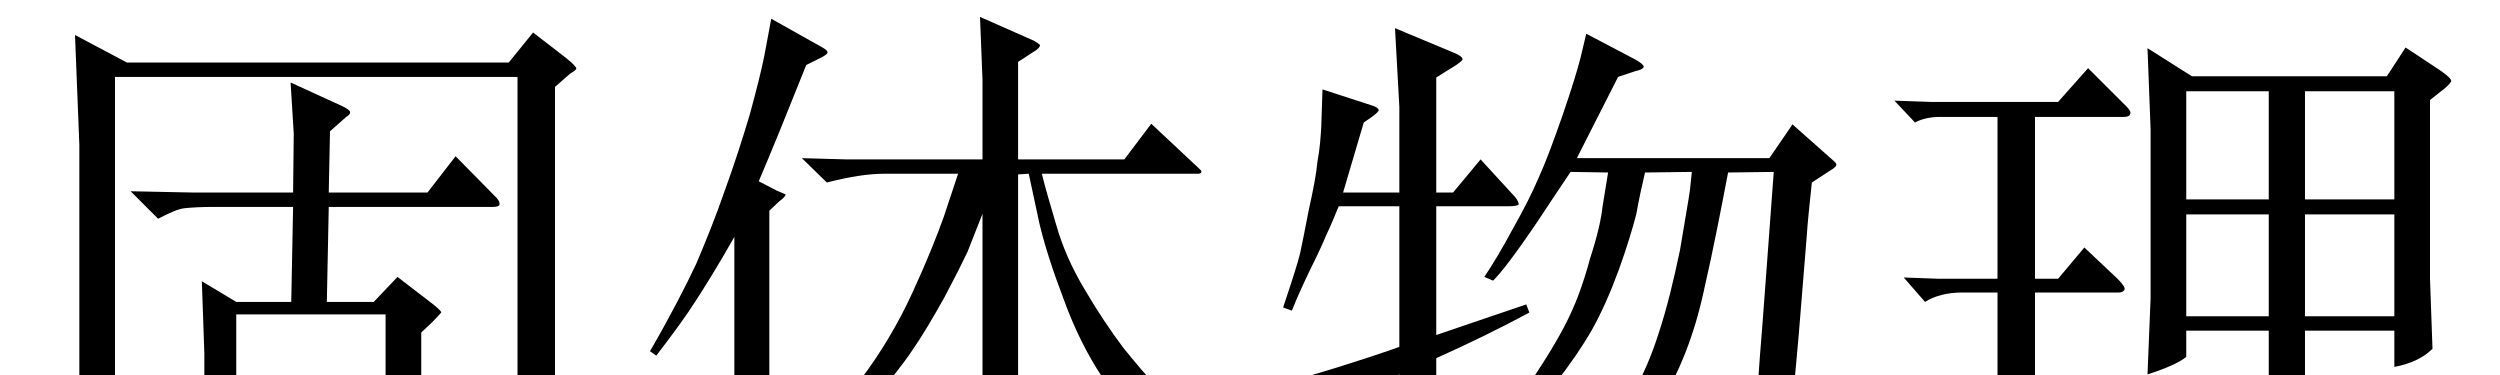 <?xml version='1.0' encoding='UTF-8'?>
<!-- This file was generated by dvisvgm 2.8.1 -->
<svg version='1.1' xmlns='http://www.w3.org/2000/svg' xmlns:xlink='http://www.w3.org/1999/xlink' width='42pt' height='6.3pt' viewBox='78.856 -72.283 42 6.3'>
<defs>
<path id='g0-1829' d='M4.924-5.166H3.213L2.194-5.187L2.656-4.725C2.856-4.83 3.003-4.893 3.108-4.903C3.223-4.914 3.381-4.924 3.591-4.924H4.924L4.893-3.328H3.969L3.391-3.675L3.433-2.467V-1.123L3.391-.052L3.549-.137C3.727-.231 3.822-.283 3.843-.294S3.906-.336 3.969-.389V-.861H6.478V-.221C6.741-.283 6.972-.378 7.15-.493L7.077-1.375V-2.814L7.266-2.992C7.36-3.087 7.402-3.139 7.413-3.15C7.413-3.171 7.35-3.234 7.224-3.328L6.678-3.748L6.279-3.328H5.491L5.523-4.924H8.284C8.337-4.924 8.379-4.935 8.389-4.956C8.4-4.987 8.389-5.019 8.347-5.071L7.654-5.775L7.182-5.166H5.523L5.544-6.195L5.817-6.436C5.869-6.468 5.89-6.499 5.88-6.52C5.88-6.541 5.838-6.573 5.754-6.615L4.882-7.014L4.935-6.153L4.924-5.166ZM3.969-1.102V-3.118H6.478V-1.102H3.969ZM1.26 1.68C1.543 1.575 1.764 1.47 1.932 1.365V.704H8.694V1.48C9.04 1.323 9.282 1.207 9.397 1.123L9.324-.766V-6.94L9.576-7.161C9.649-7.203 9.681-7.234 9.681-7.245C9.691-7.266 9.628-7.329 9.513-7.423L8.956-7.854L8.547-7.35H2.131L1.26-7.812L1.333-5.964V.21L1.26 1.68ZM1.932 .43V-7.108H8.694V.43H1.932Z'/>
<path id='g0-2520' d='M.221-.084L.735 .724C1.039 .483 1.375 .231 1.764-.021C2.152-.283 3.034-.819 4.431-1.638L4.315-1.753C3.685-1.48 3.139-1.239 2.688-1.039V-3.486H4.095C4.137-3.486 4.168-3.496 4.189-3.528S4.168-3.622 4.074-3.717L3.517-4.242L3.076-3.717H2.688V-6.436H4.179C4.231-6.436 4.273-6.447 4.284-6.478C4.305-6.51 4.284-6.552 4.221-6.615L3.58-7.255L3.076-6.688H.934L.326-6.709L.672-6.342C.787-6.405 .934-6.436 1.092-6.436H2.058V-3.717H1.071L.483-3.738L.84-3.328C1.008-3.433 1.218-3.486 1.47-3.486H2.058V-.787L1.344-.462C1.207-.389 .829-.263 .221-.084ZM2.677 .945L3.16 1.375L3.339 1.26C3.349 1.249 3.433 1.239 3.57 1.228C3.717 1.218 3.801 1.207 3.811 1.207H10.006C10.08 1.207 10.132 1.197 10.143 1.176S10.122 1.092 10.027 .997L9.345 .263L8.746 .966H7.224V-.85H9.712C9.765-.85 9.807-.861 9.828-.882C9.838-.903 9.796-.966 9.702-1.081L9.051-1.743L8.494-1.092H7.224V-2.845H8.725V-2.236C9.009-2.289 9.219-2.394 9.366-2.541L9.324-3.717V-6.72L9.576-6.919C9.639-6.972 9.67-7.014 9.681-7.035C9.681-7.077 9.618-7.129 9.502-7.213L8.914-7.602L8.599-7.119H5.323L4.578-7.591L4.63-6.226V-3.391L4.578-2.11C4.903-2.215 5.113-2.31 5.229-2.404V-2.845H6.615V-1.092H4.998L4.231-1.113L4.578-.682C4.809-.798 5.071-.85 5.376-.85H6.615V.966H3.591L2.677 .945ZM5.229-3.087V-4.798H6.615V-3.087H5.229ZM5.229-5.05V-6.867H6.615V-5.05H5.229ZM7.224-3.087V-4.798H8.725V-3.087H7.224ZM8.725-5.05H7.224V-6.867H8.725V-5.05Z'/>
<path id='g0-3640' d='M.42-2.499L.525-2.425C.808-2.793 1.039-3.108 1.197-3.36C1.354-3.601 1.575-3.958 1.837-4.42V-.64L1.774 1.596C2.037 1.501 2.278 1.375 2.478 1.228L2.425-.462V-4.861L2.593-5.019C2.667-5.071 2.698-5.113 2.698-5.134L2.551-5.197L2.247-5.355C2.467-5.869 2.73-6.52 3.045-7.308L3.318-7.444C3.37-7.476 3.402-7.497 3.402-7.518C3.402-7.549 3.37-7.57 3.318-7.602L2.457-8.085L2.341-7.465C2.289-7.203 2.205-6.877 2.1-6.489C1.984-6.1 1.848-5.67 1.68-5.208C1.512-4.725 1.344-4.315 1.197-3.969C1.029-3.612 .777-3.118 .42-2.499ZM2.593-.483L2.719-.346L3.433-.955C3.633-1.113 3.864-1.344 4.158-1.659C4.431-1.984 4.662-2.268 4.83-2.52C4.998-2.761 5.176-3.066 5.365-3.402C5.554-3.759 5.68-4.011 5.754-4.168C5.817-4.326 5.901-4.546 6.006-4.809V-1.239H4.683L4.021-1.26L4.462-.829C4.767-.945 5.019-1.008 5.239-1.008H6.006V-.326L5.932 1.711C6.279 1.617 6.52 1.522 6.678 1.407L6.604 .126V-1.008H8.452C8.505-1.008 8.526-1.008 8.526-1.029C8.536-1.029 8.526-1.06 8.494-1.102L7.906-1.722L7.423-1.239L6.604-1.249V-5.47L6.783-5.481L6.961-4.651C7.045-4.294 7.182-3.864 7.371-3.37C7.549-2.877 7.77-2.436 8.022-2.058S8.463-1.417 8.578-1.26S8.862-.913 9.082-.672L9.229-.85C9.366-1.039 9.649-1.092 10.08-1.008L10.122-1.123C9.828-1.27 9.597-1.396 9.429-1.512C9.271-1.617 9.103-1.743 8.946-1.911C8.778-2.058 8.589-2.289 8.368-2.562C8.148-2.856 7.938-3.171 7.728-3.528C7.507-3.895 7.35-4.252 7.245-4.62C7.14-4.977 7.056-5.26 7.003-5.481H9.628C9.66-5.481 9.67-5.491 9.681-5.502S9.681-5.533 9.66-5.554L8.841-6.321L8.389-5.722H6.604V-7.36L6.846-7.518C6.94-7.57 6.972-7.612 6.972-7.644C6.951-7.665 6.919-7.686 6.867-7.717L5.964-8.116L6.006-7.056V-5.722H3.727L2.971-5.743L3.391-5.334C3.759-5.428 4.074-5.481 4.357-5.481H5.596L5.355-4.756C5.239-4.431 5.071-4.011 4.83-3.486C4.599-2.982 4.305-2.478 3.937-1.995S3.129-1.008 2.593-.483Z'/>
<path id='g0-3838' d='M.43-1.921L.966-1.27L1.396-1.533C1.449-1.564 1.816-1.764 2.509-2.11V.263L2.436 1.701C2.572 1.669 2.698 1.617 2.824 1.543S3.034 1.428 3.066 1.386C3.097 1.365 3.139 1.312 3.181 1.26L3.129-.116V-2.383C3.643-2.614 4.168-2.866 4.693-3.15L4.641-3.286L3.129-2.772V-4.935H4.347C4.441-4.935 4.494-4.945 4.515-4.966C4.515-4.987 4.504-5.029 4.452-5.092L3.874-5.722L3.412-5.166H3.129V-7.098L3.465-7.308C3.538-7.36 3.58-7.392 3.57-7.413C3.559-7.444 3.528-7.465 3.465-7.497L2.436-7.927L2.509-6.604V-5.166H1.564L1.911-6.342L2.047-6.436C2.121-6.489 2.163-6.531 2.163-6.552C2.152-6.583 2.121-6.604 2.058-6.625L1.218-6.898L1.197-6.268C1.186-6.1 1.176-5.911 1.134-5.691C1.113-5.47 1.06-5.197 .987-4.872C.924-4.536 .871-4.284 .84-4.137C.798-3.969 .704-3.675 .556-3.234L.704-3.181C.777-3.37 .882-3.601 1.018-3.885C1.155-4.158 1.239-4.347 1.291-4.473C1.344-4.578 1.407-4.735 1.491-4.935H2.509V-2.572C1.827-2.331 1.134-2.121 .43-1.921ZM3.559-.651L3.654-.546C3.927-.745 4.179-.955 4.399-1.155C4.62-1.365 4.861-1.638 5.124-1.953C5.386-2.289 5.586-2.583 5.743-2.856C5.901-3.139 6.048-3.465 6.195-3.864C6.331-4.242 6.426-4.557 6.489-4.798C6.531-5.04 6.583-5.271 6.636-5.502L7.423-5.512L7.392-5.218C7.371-5.05 7.308-4.714 7.224-4.2C7.119-3.696 7.003-3.213 6.856-2.772C6.709-2.31 6.51-1.89 6.258-1.501S5.691-.724 5.292-.336C4.914 .052 4.546 .367 4.2 .63L3.706 .997C3.675 1.018 3.643 1.05 3.591 1.092L3.654 1.228C3.843 1.134 4.158 .945 4.599 .651C5.04 .367 5.439 .073 5.785-.231S6.489-.966 6.846-1.554C7.213-2.121 7.465-2.782 7.623-3.507C7.791-4.242 7.917-4.903 8.032-5.502L8.799-5.512C8.683-3.958 8.61-2.929 8.568-2.436C8.536-1.942 8.494-1.491 8.442-1.071C8.389-.672 8.326-.315 8.232-.032C8.148 .252 8.043 .441 7.938 .546C7.812 .63 7.696 .693 7.56 .714C7.434 .735 6.961 .672 6.142 .514L6.111 .672C6.52 .787 6.772 .882 6.888 .945C6.993 1.008 7.077 1.071 7.129 1.144S7.213 1.291 7.224 1.386C7.234 1.47 7.234 1.543 7.245 1.617C7.906 1.48 8.326 1.239 8.505 .903C8.683 .556 8.82 .2 8.904-.189C8.998-.567 9.103-1.428 9.219-2.782L9.355-4.452C9.366-4.641 9.397-4.935 9.439-5.334L9.744-5.533C9.817-5.575 9.849-5.607 9.849-5.628C9.859-5.649 9.828-5.68 9.765-5.733L9.114-6.31L8.725-5.743H5.491L6.184-7.108L6.468-7.203C6.562-7.224 6.604-7.245 6.615-7.276C6.615-7.308 6.573-7.339 6.489-7.392L5.649-7.833L5.554-7.434C5.512-7.266 5.418-6.951 5.26-6.489C5.103-6.037 4.966-5.67 4.851-5.418C4.735-5.145 4.588-4.861 4.41-4.546C4.242-4.231 4.084-3.969 3.937-3.748L4.084-3.685C4.231-3.832 4.462-4.137 4.777-4.599C5.092-5.071 5.292-5.376 5.386-5.512L6.016-5.502L5.922-4.924C5.901-4.725 5.838-4.441 5.712-4.053C5.607-3.664 5.491-3.349 5.376-3.108C5.26-2.856 5.061-2.509 4.777-2.079S4.084-1.165 3.559-.651Z'/>
</defs>
<g id='page1'>
<use x='78.856' y='-63.883' xlink:href='#g0-1829'/>
<use x='89.356' y='-63.883' xlink:href='#g0-3640'/>
<use x='99.856' y='-63.883' xlink:href='#g0-3838'/>
<use x='110.356' y='-63.883' xlink:href='#g0-2520'/>
</g>
</svg>